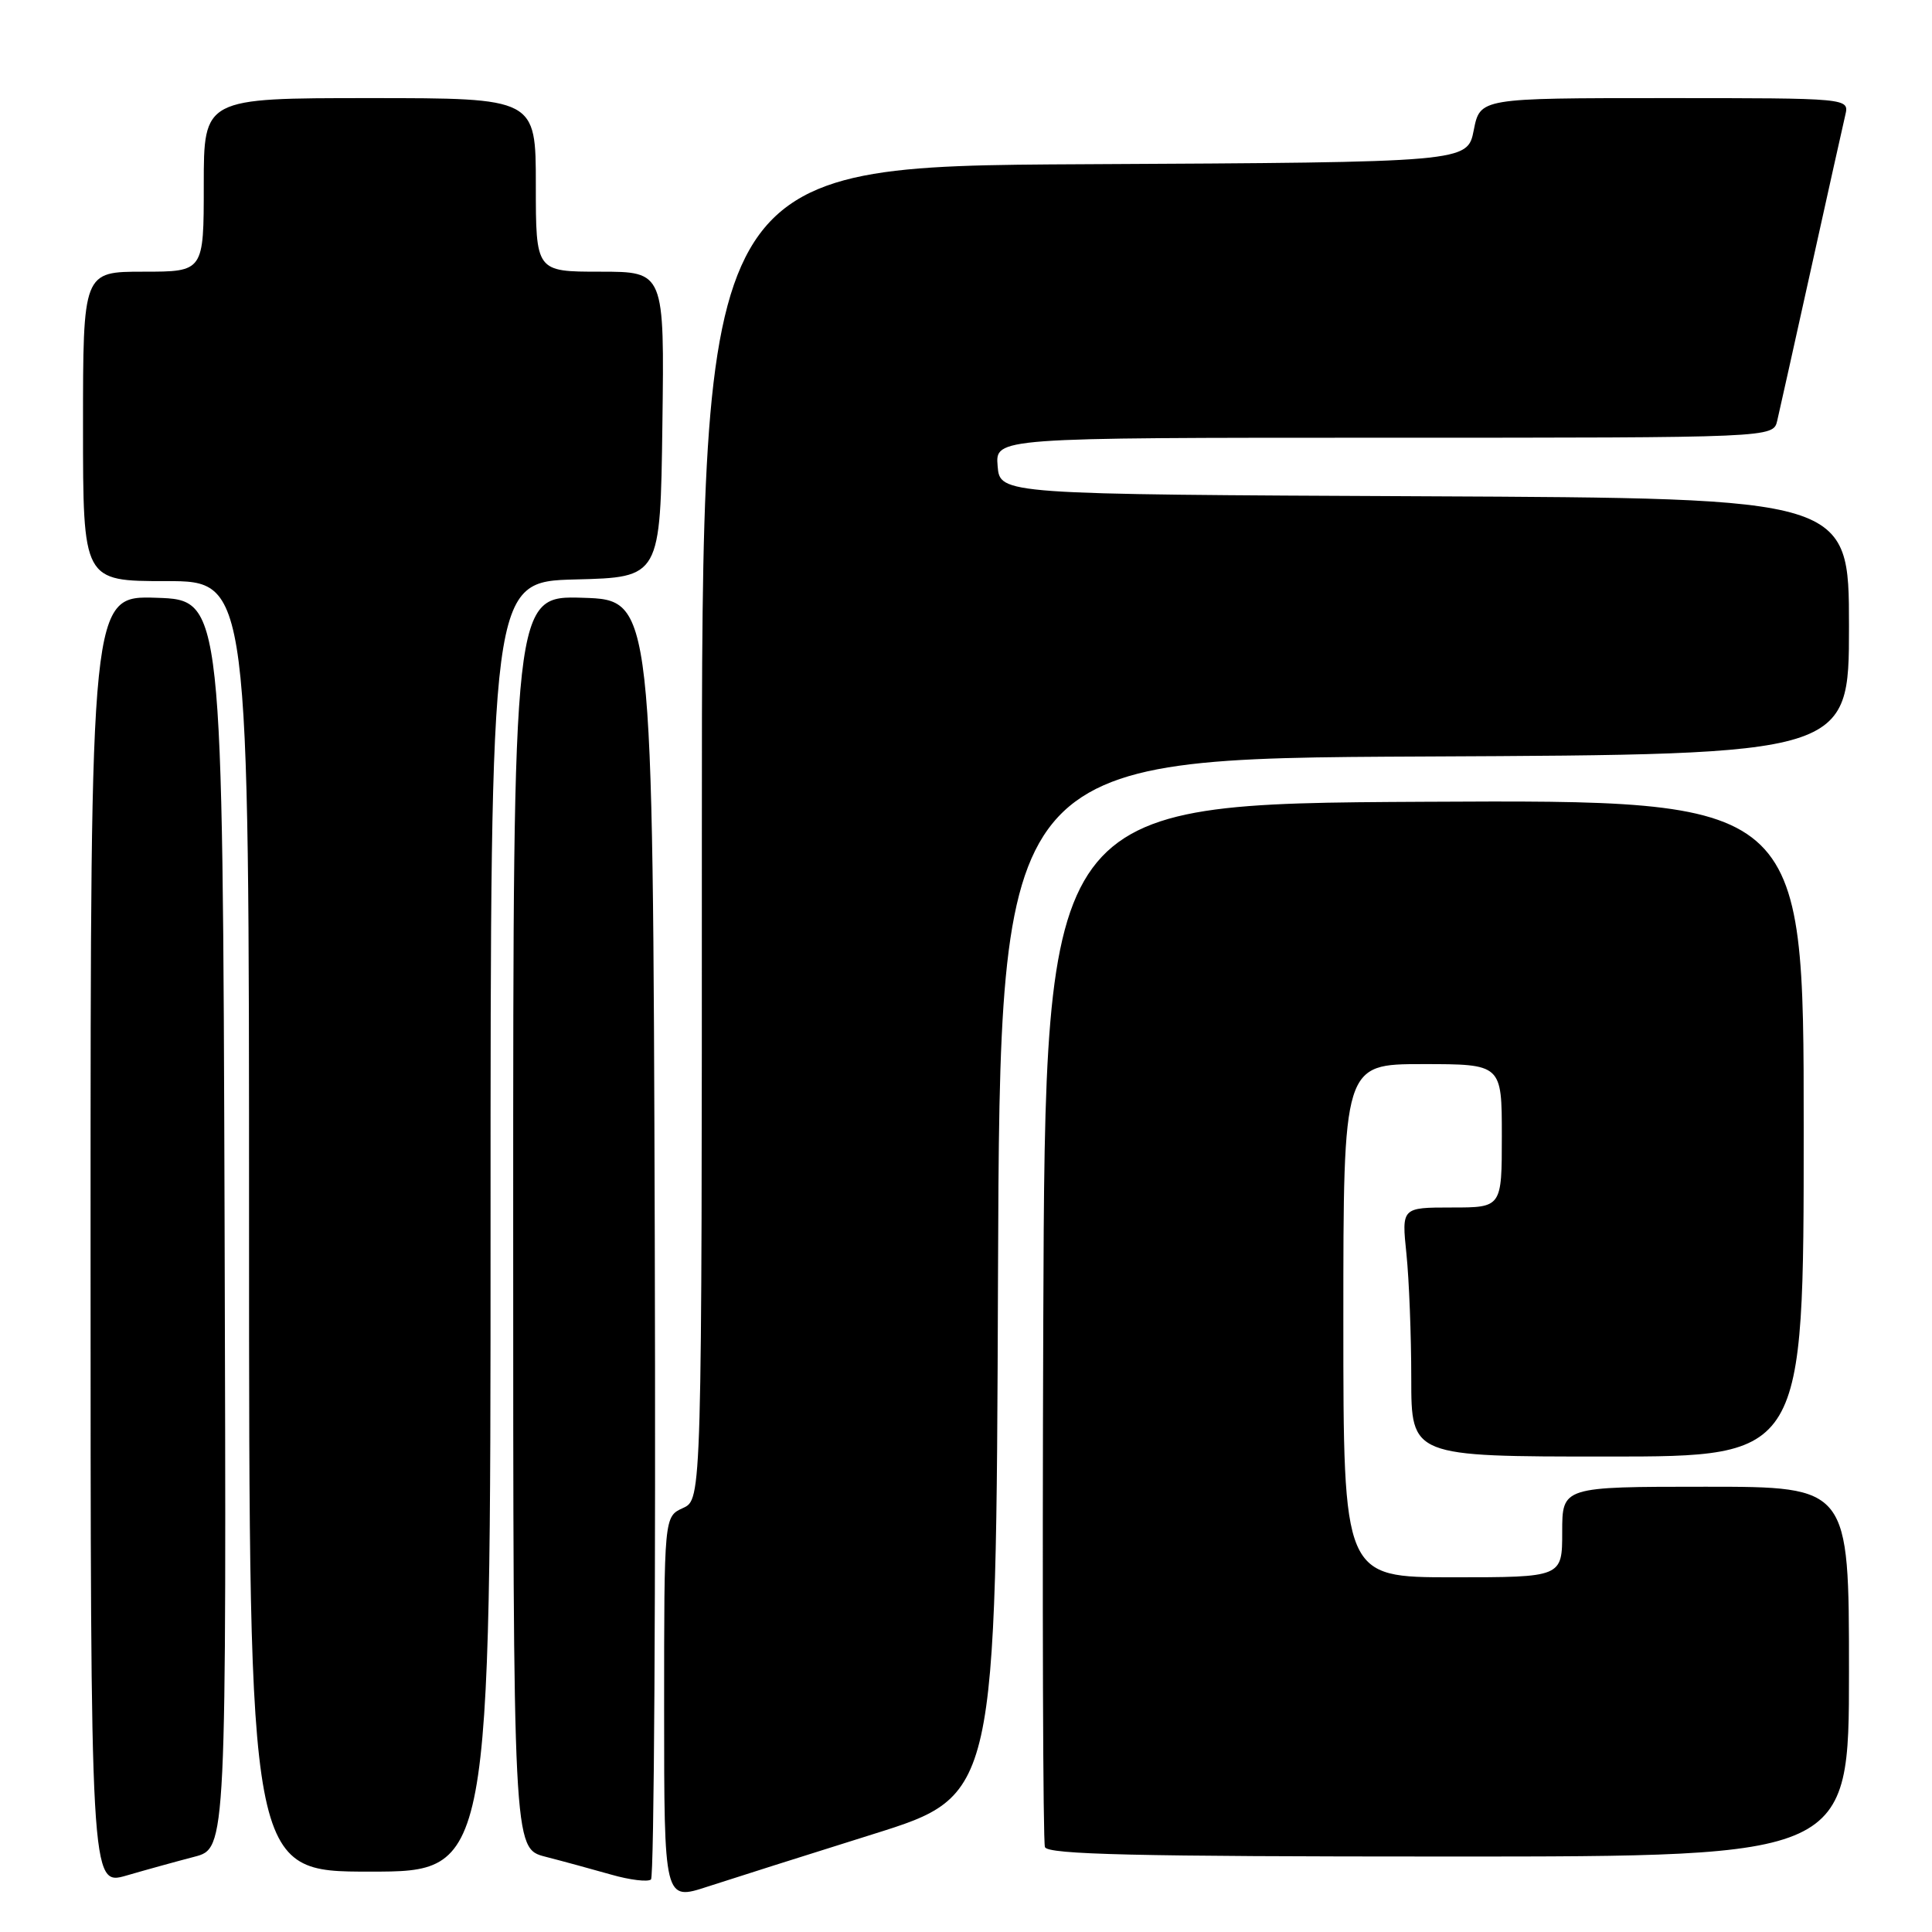 <?xml version="1.0" encoding="UTF-8" standalone="no"?>
<!DOCTYPE svg PUBLIC "-//W3C//DTD SVG 1.1//EN" "http://www.w3.org/Graphics/SVG/1.1/DTD/svg11.dtd" >
<svg xmlns="http://www.w3.org/2000/svg" xmlns:xlink="http://www.w3.org/1999/xlink" version="1.1" viewBox="0 0 256 256">
 <g >
 <path fill="currentColor"
d=" M 115.74 243.02 C 131.99 237.92 131.99 237.92 132.24 169.21 C 132.50 100.50 132.50 100.50 188.75 100.24 C 245.00 99.98 245.00 99.98 245.00 83.00 C 245.00 66.02 245.00 66.02 188.75 65.76 C 132.50 65.50 132.50 65.50 132.19 61.75 C 131.88 58.00 131.88 58.00 183.42 58.00 C 234.96 58.00 234.96 58.00 235.49 55.75 C 235.78 54.51 237.81 45.40 240.00 35.50 C 242.19 25.60 244.22 16.49 244.51 15.25 C 245.04 13.00 245.04 13.00 220.58 13.00 C 196.12 13.00 196.12 13.00 195.28 17.25 C 194.44 21.50 194.44 21.50 143.72 21.76 C 93.00 22.02 93.00 22.02 93.00 110.35 C 93.00 198.68 93.00 198.68 90.50 199.82 C 88.00 200.96 88.00 200.96 88.00 226.41 C 88.00 251.87 88.00 251.87 93.75 249.99 C 96.91 248.96 106.81 245.82 115.74 243.02 Z  M 25.76 246.03 C 30.01 244.92 30.01 244.92 29.76 162.21 C 29.50 79.50 29.50 79.50 20.75 79.21 C 12.00 78.92 12.00 78.92 12.00 164.41 C 12.00 249.89 12.00 249.89 16.75 248.52 C 19.36 247.76 23.42 246.64 25.76 246.03 Z  M 86.76 163.94 C 86.50 79.50 86.50 79.50 77.25 79.21 C 68.00 78.92 68.00 78.92 68.00 161.92 C 68.00 244.92 68.00 244.92 72.25 246.02 C 74.59 246.62 78.53 247.70 81.00 248.40 C 83.47 249.11 85.84 249.39 86.26 249.04 C 86.67 248.68 86.90 210.39 86.76 163.94 Z  M 65.00 162.53 C 65.00 77.07 65.00 77.07 76.25 76.78 C 87.50 76.50 87.50 76.50 87.77 56.25 C 88.04 36.00 88.04 36.00 79.52 36.00 C 71.00 36.00 71.00 36.00 71.00 24.50 C 71.00 13.00 71.00 13.00 49.00 13.00 C 27.00 13.00 27.00 13.00 27.00 24.50 C 27.00 36.00 27.00 36.00 19.00 36.00 C 11.00 36.00 11.00 36.00 11.00 56.50 C 11.00 77.00 11.00 77.00 22.00 77.00 C 33.00 77.00 33.00 77.00 33.00 162.50 C 33.00 248.00 33.00 248.00 49.00 248.00 C 65.00 248.00 65.00 248.00 65.00 162.53 Z  M 245.00 221.50 C 245.00 197.00 245.00 197.00 226.00 197.00 C 207.00 197.00 207.00 197.00 207.00 203.00 C 207.00 209.00 207.00 209.00 192.50 209.00 C 178.00 209.00 178.00 209.00 178.00 175.00 C 178.00 141.00 178.00 141.00 188.50 141.00 C 199.00 141.00 199.00 141.00 199.00 150.50 C 199.00 160.00 199.00 160.00 192.36 160.00 C 185.72 160.00 185.72 160.00 186.36 166.15 C 186.71 169.53 187.00 176.95 187.00 182.65 C 187.00 193.00 187.00 193.00 213.00 193.00 C 239.00 193.00 239.00 193.00 239.00 149.49 C 239.00 105.98 239.00 105.98 188.75 106.24 C 138.50 106.50 138.50 106.50 138.24 175.00 C 138.10 212.68 138.20 244.06 138.46 244.75 C 138.83 245.73 150.46 246.00 191.97 246.00 C 245.00 246.00 245.00 246.00 245.00 221.50 Z "/>
</g>
</svg>